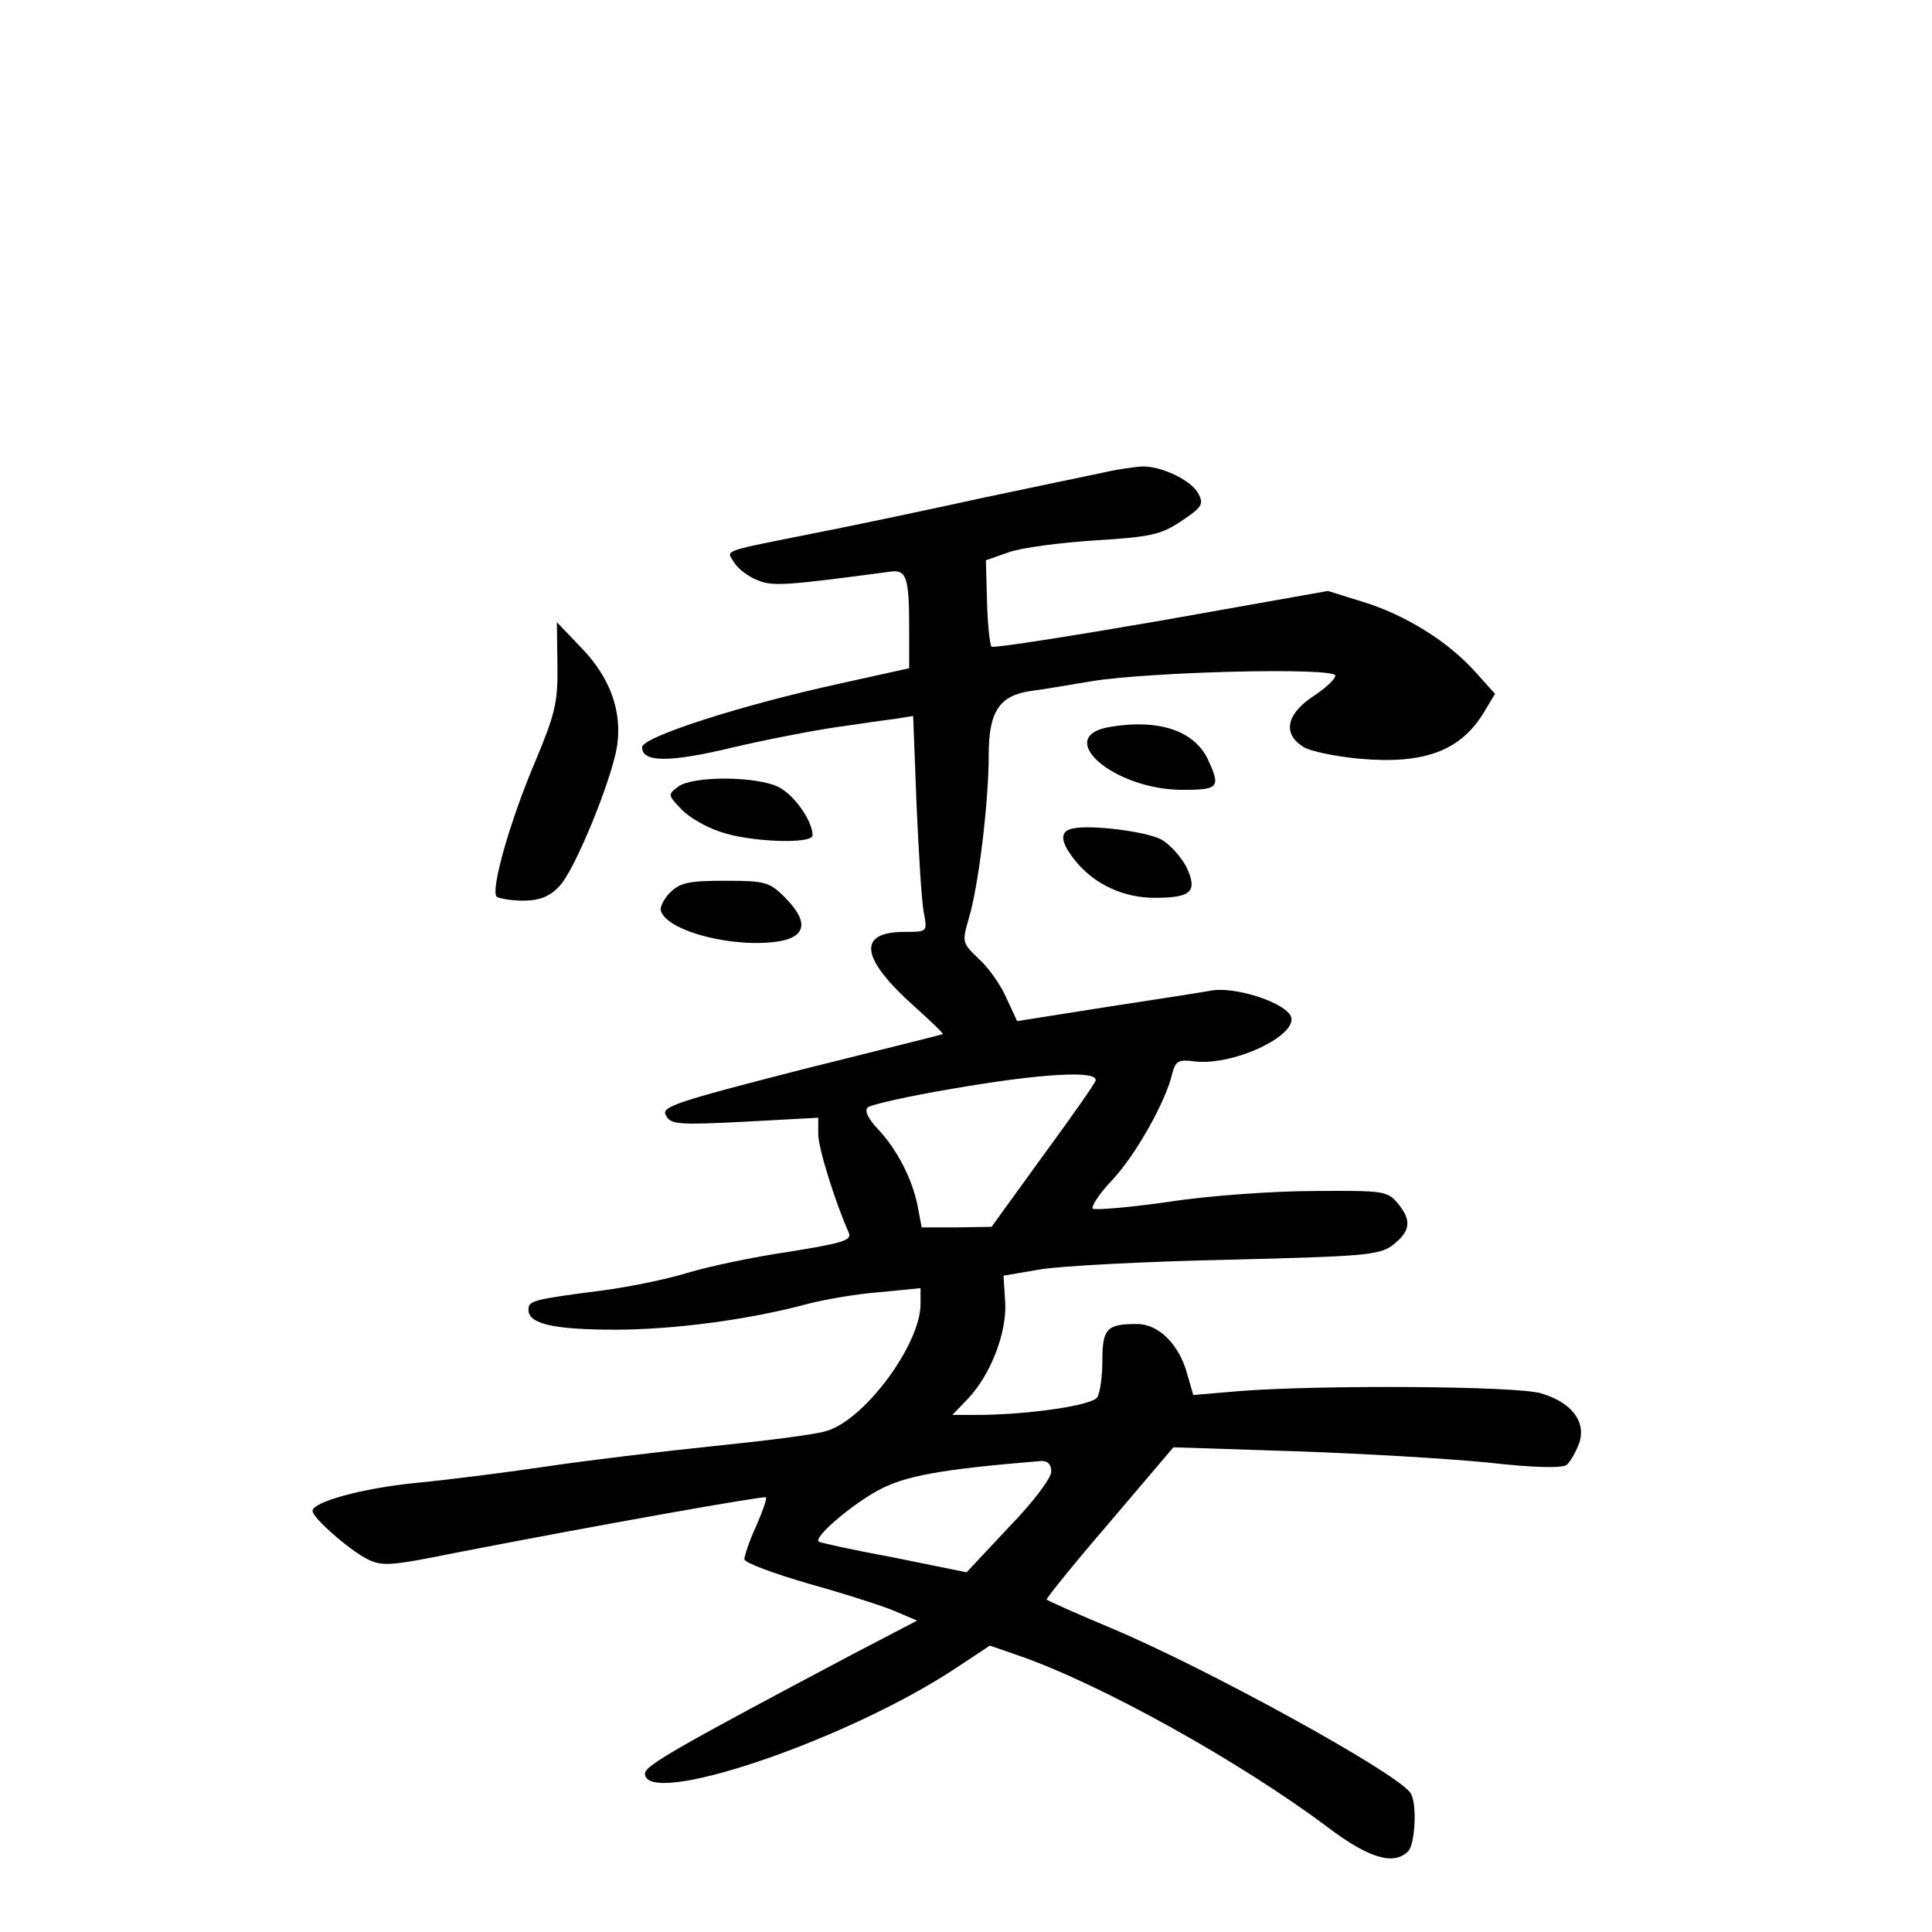 <?xml version="1.0" standalone="no"?>
<!DOCTYPE svg PUBLIC "-//W3C//DTD SVG 20010904//EN"
 "http://www.w3.org/TR/2001/REC-SVG-20010904/DTD/svg10.dtd">
<svg version="1.0" xmlns="http://www.w3.org/2000/svg"
 width="340pt" height="340pt" viewBox="0 0 340 340"
 preserveAspectRatio="xMidYMid meet">
<g transform="translate(0,340) scale(0.1,-0.1)"
fill="#000000" stroke="none">
<path d="M1940 2568 c-25 -5 -119 -25 -210 -44 -91 -20 -219 -47 -285 -60
-180 -36 -167 -31 -153 -54 7 -11 25 -25 41 -31 27 -11 46 -10 234 15 28 4 33
-10 33 -98 l0 -72 -122 -27 c-174 -38 -348 -94 -348 -112 0 -27 48 -27 157 -1
59 14 142 30 183 36 41 6 89 13 106 15 l31 5 6 -157 c4 -87 9 -173 13 -190 6
-33 6 -33 -34 -33 -84 0 -78 -46 17 -131 30 -27 53 -49 50 -49 -2 -1 -115 -29
-251 -63 -222 -57 -245 -65 -236 -80 8 -16 22 -17 139 -11 l129 7 0 -29 c0
-25 31 -123 54 -174 5 -13 -13 -18 -106 -33 -62 -9 -142 -26 -178 -37 -36 -11
-103 -25 -150 -31 -123 -16 -130 -18 -130 -34 0 -25 45 -35 153 -35 104 0 237
18 337 45 30 8 88 18 128 21 l72 7 0 -29 c-1 -72 -101 -206 -168 -223 -20 -6
-109 -17 -197 -26 -88 -9 -221 -25 -295 -36 -74 -11 -178 -24 -231 -29 -90 -9
-179 -33 -179 -49 0 -12 64 -68 95 -84 27 -14 41 -13 155 10 257 50 545 101
548 98 2 -2 -6 -25 -17 -50 -12 -26 -21 -53 -21 -59 0 -6 51 -25 113 -43 61
-17 130 -39 151 -48 l40 -17 -115 -60 c-302 -160 -364 -195 -364 -209 0 -61
347 55 542 182 l65 43 52 -18 c144 -50 390 -187 543 -302 73 -55 116 -67 141
-42 13 13 16 87 4 103 -25 36 -360 220 -527 290 -60 25 -111 48 -113 50 -2 1
48 63 110 135 l113 133 215 -7 c118 -4 271 -13 340 -20 79 -9 129 -10 137 -4
6 5 16 22 22 38 13 38 -13 72 -67 88 -43 13 -388 15 -530 4 l-82 -7 -11 38
c-14 51 -50 87 -88 87 -53 0 -61 -8 -61 -64 0 -28 -4 -57 -9 -65 -9 -14 -116
-30 -205 -31 l-50 0 27 28 c40 42 69 116 66 170 l-3 47 64 11 c36 6 184 14
330 17 238 6 266 8 290 25 32 25 35 43 11 73 -19 23 -24 24 -148 23 -70 0
-185 -8 -256 -19 -70 -10 -130 -15 -134 -12 -3 4 12 27 35 51 41 44 94 138
105 187 6 22 11 25 40 21 73 -8 193 52 166 84 -20 24 -97 47 -136 41 -21 -4
-107 -17 -191 -30 l-152 -24 -19 41 c-10 23 -32 54 -49 69 -29 28 -29 29 -17
71 17 56 35 204 35 288 0 76 19 104 74 112 17 2 65 10 106 17 104 17 430 25
430 10 0 -6 -18 -23 -40 -37 -46 -31 -53 -65 -17 -88 12 -8 56 -17 97 -21 117
-11 182 14 223 84 l18 30 -36 40 c-48 53 -122 99 -197 122 l-61 19 -293 -52
c-162 -28 -296 -49 -299 -46 -3 3 -7 39 -8 79 l-2 73 40 14 c22 8 90 17 152
21 98 6 116 10 152 34 36 24 40 30 30 48 -12 24 -67 50 -101 48 -13 -1 -43 -5
-68 -11z m-12 -1070 c-2 -6 -44 -66 -94 -134 l-89 -123 -61 -1 -62 0 -7 37
c-9 47 -36 100 -70 136 -17 18 -24 32 -18 38 5 5 72 20 149 33 156 27 258 33
252 14z m-78 -688 c0 -11 -32 -54 -75 -98 l-74 -79 -128 26 c-70 13 -130 26
-132 28 -10 7 54 62 102 89 49 27 110 38 290 53 11 0 17 -6 17 -19z"/>
<path d="M981 2230 c1 -66 -4 -86 -39 -170 -44 -103 -79 -226 -68 -238 4 -3
25 -7 47 -7 28 0 46 7 63 25 27 27 92 186 102 247 9 61 -12 120 -62 172 l-44
46 1 -75z"/>
<path d="M1955 2121 c-104 -16 4 -111 126 -111 64 0 68 4 44 55 -24 49 -86 70
-170 56z"/>
<path d="M1194 2016 c-19 -14 -19 -15 5 -40 13 -14 44 -32 69 -40 52 -18 162
-22 162 -6 0 25 -32 71 -60 85 -38 19 -149 20 -176 1z"/>
<path d="M1888 1942 c-25 -5 -22 -25 7 -60 33 -39 83 -62 137 -62 65 0 76 11
56 54 -10 19 -30 41 -45 49 -28 14 -123 26 -155 19z"/>
<path d="M1179 1829 c-11 -11 -18 -26 -16 -32 12 -37 133 -67 211 -53 46 9 48
36 7 77 -27 27 -35 29 -105 29 -63 0 -79 -3 -97 -21z"/>
</g>
</svg>
